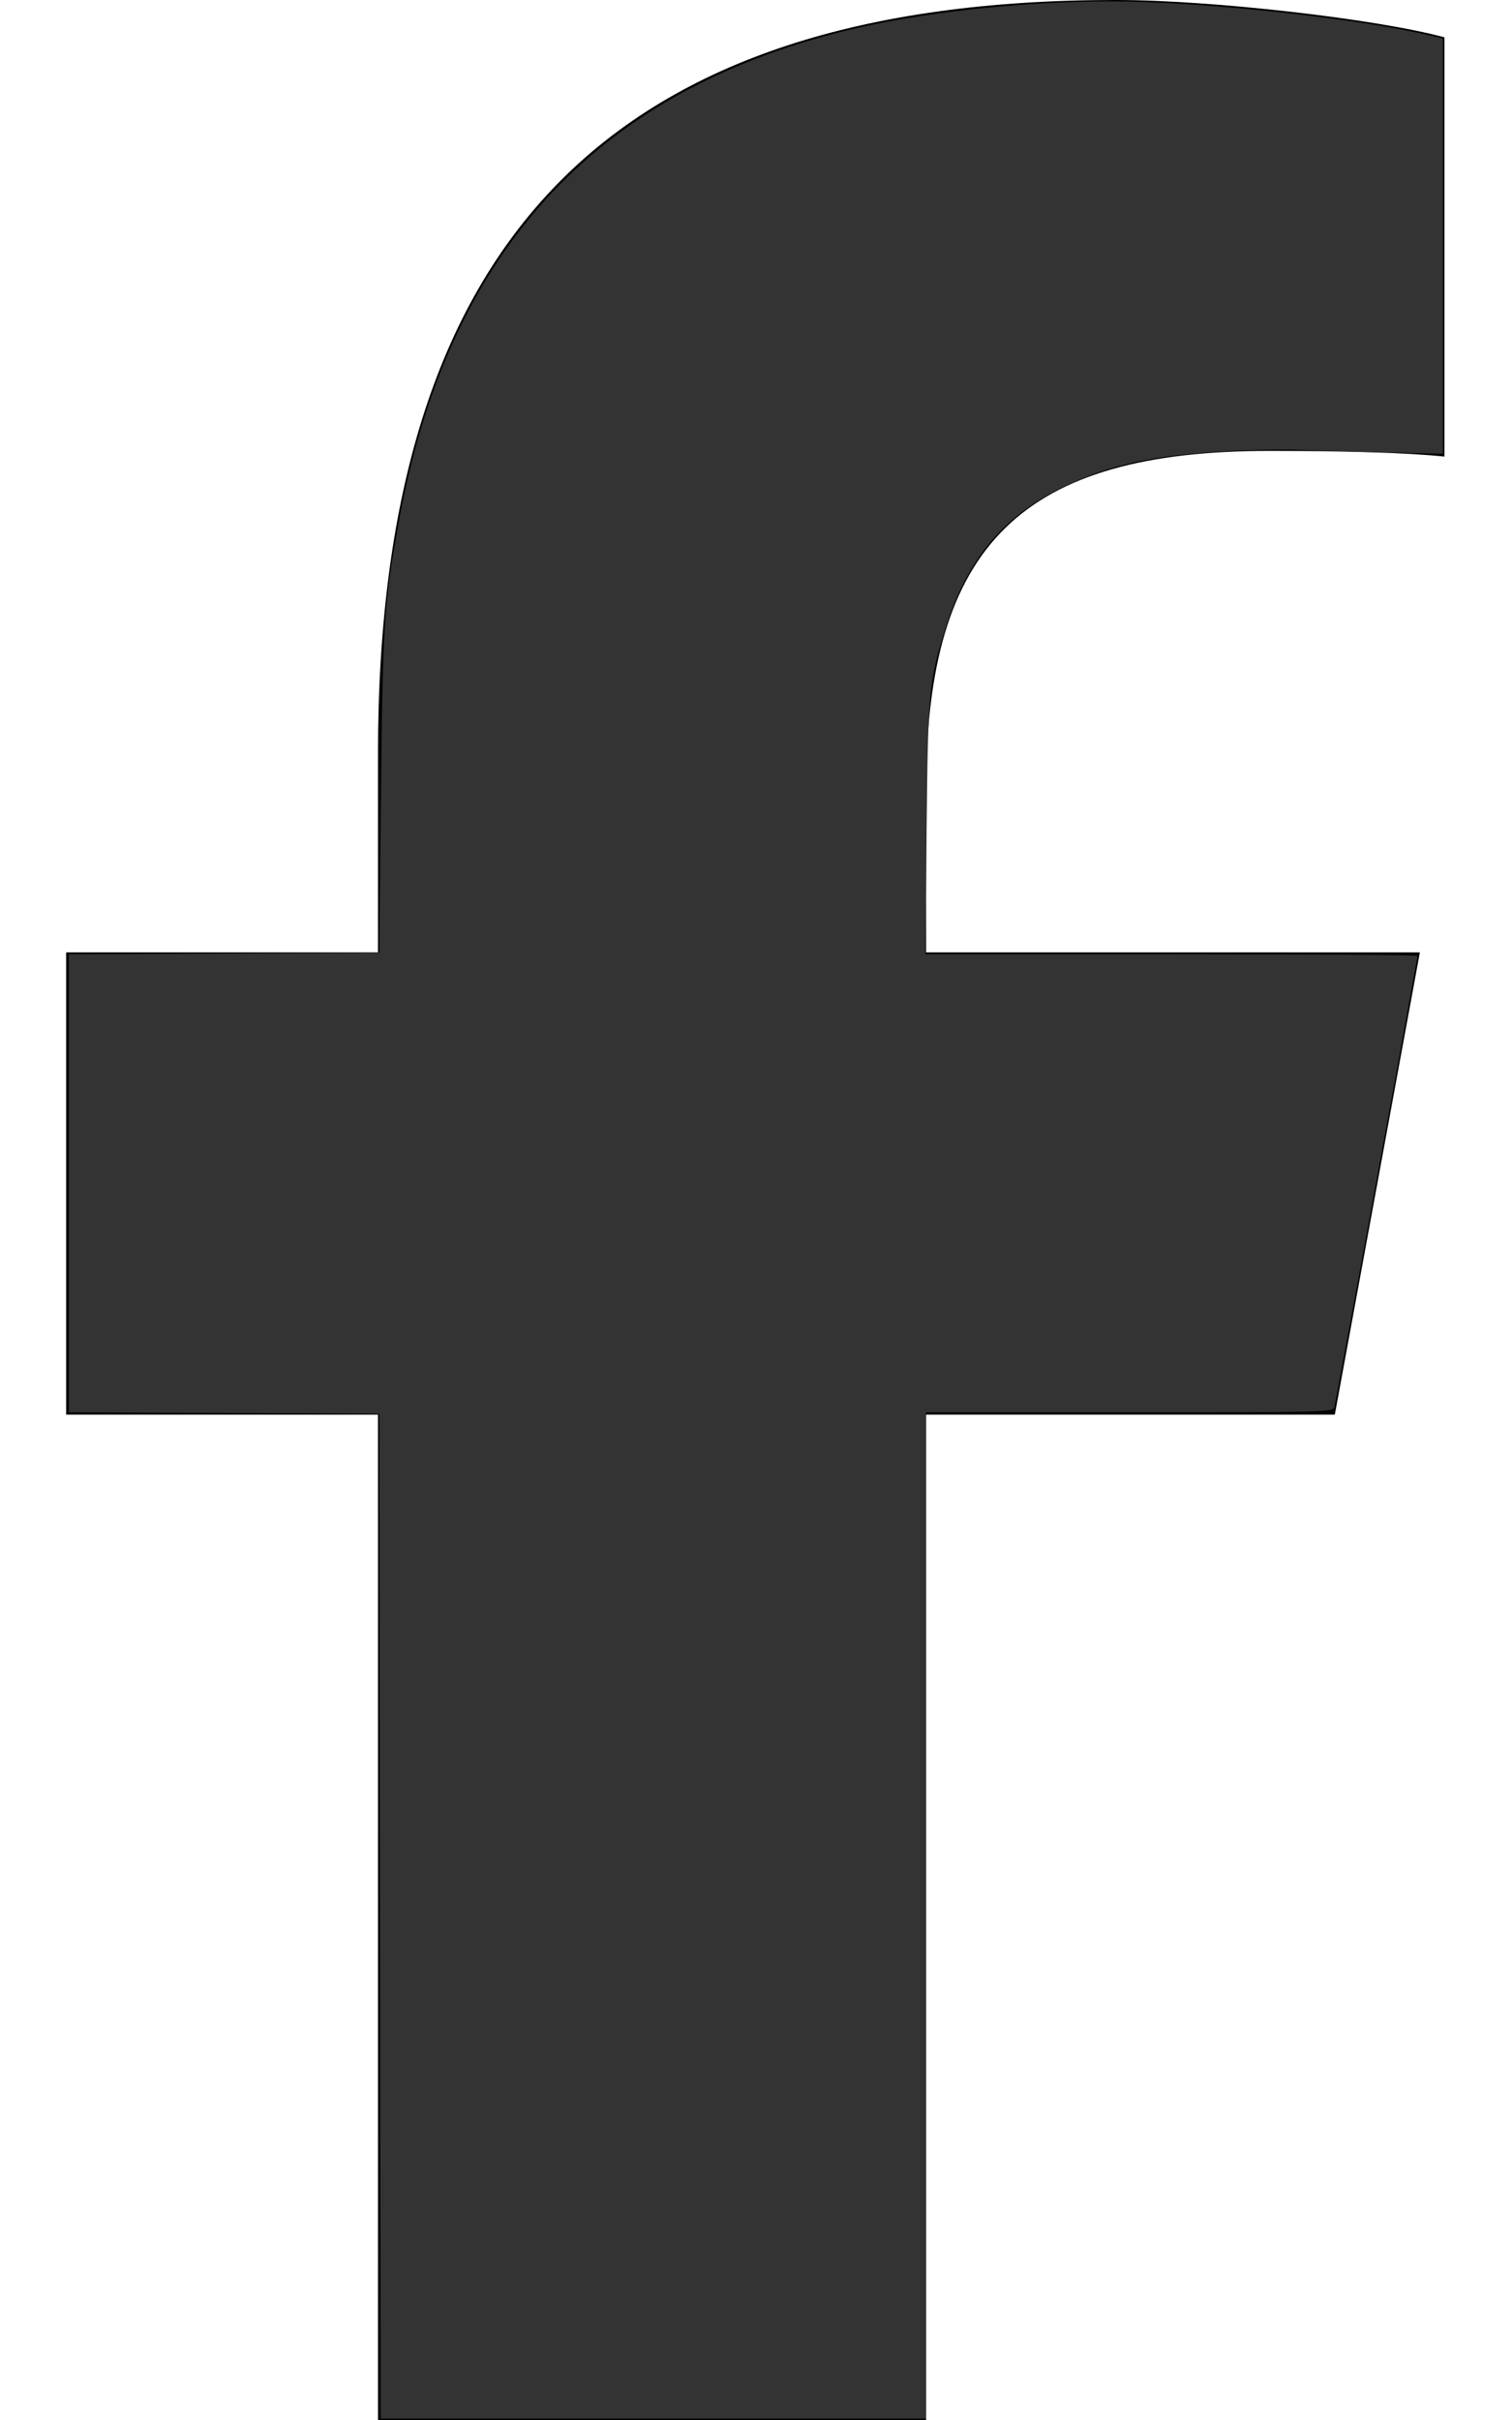 <?xml version="1.0" encoding="UTF-8" standalone="no"?>
<svg
   viewBox="0 0 320 512"
   version="1.1"
   id="svg1"
   sodipodi:docname="facebook-f-brands_333.svg"
   inkscape:version="1.3.2 (091e20e, 2023-11-25, custom)"
   xmlns:inkscape="http://www.inkscape.org/namespaces/inkscape"
   xmlns:sodipodi="http://sodipodi.sourceforge.net/DTD/sodipodi-0.dtd"
   xmlns="http://www.w3.org/2000/svg"
   xmlns:svg="http://www.w3.org/2000/svg">
  <defs
     id="defs1" />
  <sodipodi:namedview
     id="namedview1"
     pagecolor="#505050"
     bordercolor="#eeeeee"
     borderopacity="1"
     inkscape:showpageshadow="0"
     inkscape:pageopacity="0"
     inkscape:pagecheckerboard="0"
     inkscape:deskcolor="#505050"
     inkscape:zoom="1.6816406"
     inkscape:cx="159.66551"
     inkscape:cy="256"
     inkscape:window-width="1920"
     inkscape:window-height="1057"
     inkscape:window-x="1912"
     inkscape:window-y="-8"
     inkscape:window-maximized="1"
     inkscape:current-layer="svg1"
     showgrid="false" />
  <!--!Font Awesome Free 6.7.2 by @fontawesome - https://fontawesome.com License - https://fontawesome.com/license/free Copyright 2025 Fonticons, Inc.-->
  <path
     d="M80 299.3V512H196V299.3h86.5l18-97.8H196V166.9c0-51.7 20.3-71.5 72.7-71.5c16.3 0 29.4 .4 37 1.2V7.9C291.4 4 256.4 0 236.2 0C129.3 0 80 50.5 80 159.4v42.1H14v97.8H80z"
     id="path1" />
  <path
     style="fill:#333333;stroke-width:0;fill-opacity:1"
     d="m 80.429,405.408 -0.15,-106.295 -32.855,-0.154 -32.855,-0.154 v -48.455 -48.455 l 32.855,-0.154 32.855,-0.154 0.355,-33.895 c 0.377,-35.995 0.65,-40.135 3.792,-57.384 C 94.742,53.674 125.754,19.627 178.992,6.492 194.357,2.7 216.145,0.297 235.131,0.298 c 18.266,0.001 50.407,3.361 66.212,6.921 l 4.014,0.904 V 52.059 95.994 l -12.934,-0.286 c -7.114,-0.158 -15.075,-0.396 -17.691,-0.529 -2.616,-0.133 -9.173,-0.015 -14.569,0.262 -15.998,0.823 -25.524,2.901 -35.382,7.715 -12.534,6.122 -20.15,15.307 -24.667,29.749 -3.501,11.195 -3.71,13.408 -4.002,42.369 l -0.268,26.611 h 52.08 c 28.644,0 52.08,0.152 52.08,0.338 0,0.641 -17.3,94.512 -17.61,95.551 -0.292,0.979 -2.876,1.041 -43.383,1.041 H 195.94 V 405.259 511.703 H 138.259 80.579 Z"
     id="path2" />
</svg>
